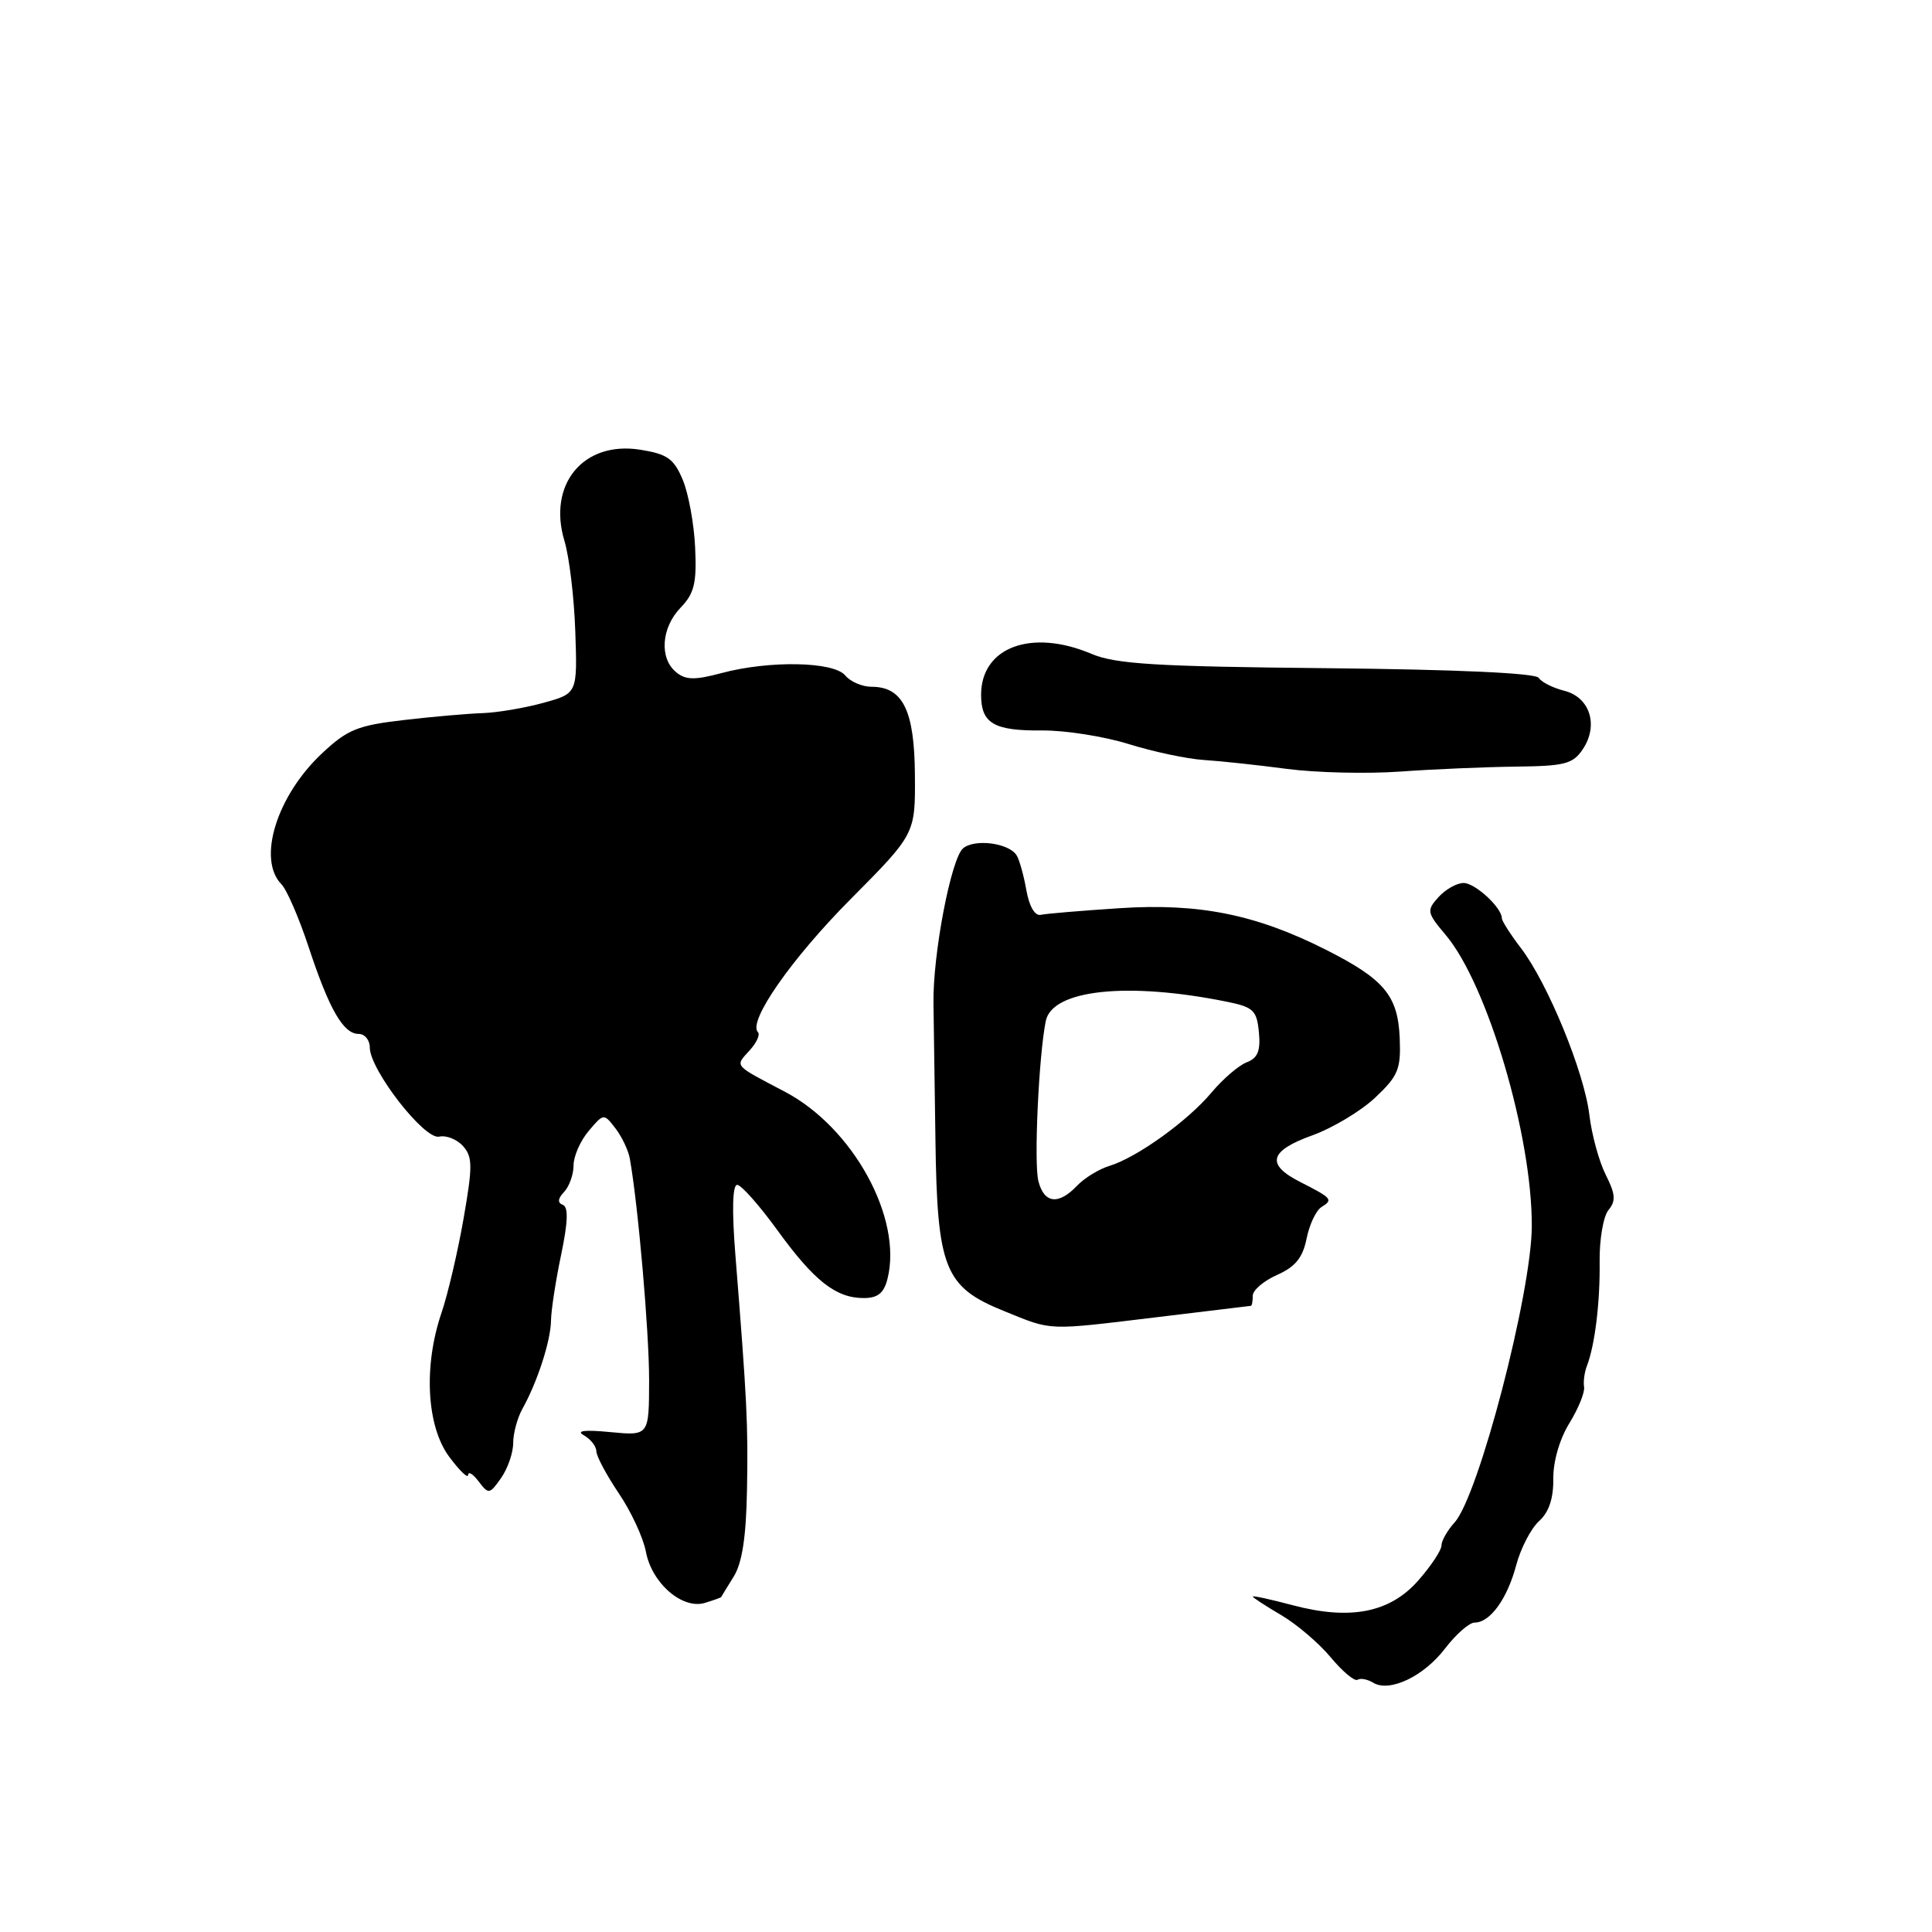 <?xml version="1.0" encoding="UTF-8" standalone="no"?>
<!DOCTYPE svg PUBLIC "-//W3C//DTD SVG 1.1//EN" "http://www.w3.org/Graphics/SVG/1.1/DTD/svg11.dtd" >
<svg xmlns="http://www.w3.org/2000/svg" xmlns:xlink="http://www.w3.org/1999/xlink" version="1.1" viewBox="0 0 256 256">
 <g >
 <path fill="currentColor"
d=" M 191.49 218.42 C 192.93 216.54 194.68 215.00 195.40 215.00 C 197.44 215.00 199.72 211.86 200.90 207.41 C 201.50 205.16 202.86 202.53 203.93 201.56 C 205.24 200.38 205.85 198.55 205.82 195.96 C 205.79 193.68 206.65 190.69 207.94 188.60 C 209.13 186.67 210.01 184.51 209.90 183.79 C 209.78 183.08 209.95 181.82 210.27 181.00 C 211.33 178.26 212.03 172.57 211.96 167.17 C 211.92 164.24 212.45 161.16 213.13 160.34 C 214.13 159.14 214.06 158.22 212.77 155.67 C 211.89 153.93 210.91 150.36 210.60 147.74 C 209.93 142.08 205.10 130.31 201.54 125.64 C 200.14 123.81 199.00 122.02 199.00 121.67 C 199.00 120.26 195.46 117.00 193.93 117.00 C 193.04 117.00 191.55 117.84 190.61 118.87 C 189.01 120.65 189.06 120.92 191.58 123.91 C 197.11 130.48 203.03 150.53 202.97 162.50 C 202.93 171.35 195.93 198.21 192.74 201.73 C 191.78 202.79 191.00 204.17 191.00 204.79 C 191.00 205.42 189.62 207.50 187.94 209.41 C 184.18 213.70 178.92 214.73 171.25 212.69 C 168.36 211.92 166.00 211.41 166.00 211.55 C 166.00 211.69 167.69 212.79 169.75 214.00 C 171.81 215.21 174.77 217.73 176.33 219.61 C 177.89 221.48 179.48 222.82 179.88 222.58 C 180.27 222.33 181.20 222.51 181.94 222.96 C 184.10 224.30 188.67 222.13 191.49 218.42 Z  M 95.55 211.63 C 95.58 211.56 96.33 210.34 97.21 208.92 C 98.34 207.12 98.87 203.65 98.98 197.42 C 99.14 188.75 98.99 185.68 97.44 166.25 C 96.97 160.39 97.06 157.00 97.68 157.00 C 98.21 157.00 100.61 159.70 103.00 163.00 C 107.88 169.73 110.76 172.00 114.45 172.00 C 116.31 172.00 117.13 171.34 117.60 169.44 C 119.62 161.41 113.02 149.39 103.98 144.65 C 97.11 141.04 97.37 141.35 99.34 139.17 C 100.26 138.16 100.75 137.08 100.43 136.77 C 99.05 135.38 104.85 127.05 112.73 119.12 C 121.29 110.50 121.29 110.50 121.23 102.67 C 121.17 94.11 119.63 91.00 115.47 91.00 C 114.25 91.00 112.68 90.33 112.00 89.50 C 110.47 87.65 101.93 87.49 95.59 89.19 C 92.04 90.14 90.84 90.11 89.58 89.06 C 87.34 87.21 87.62 83.17 90.19 80.51 C 92.00 78.63 92.33 77.26 92.11 72.56 C 91.97 69.44 91.23 65.40 90.47 63.58 C 89.30 60.78 88.42 60.16 84.84 59.59 C 77.31 58.39 72.52 64.17 74.80 71.70 C 75.43 73.79 76.08 79.19 76.23 83.69 C 76.51 91.89 76.51 91.89 72.00 93.13 C 69.53 93.81 65.92 94.42 64.00 94.49 C 62.08 94.55 57.35 94.96 53.50 95.41 C 47.36 96.12 46.02 96.67 42.63 99.86 C 36.64 105.50 34.06 113.88 37.30 117.18 C 38.01 117.91 39.63 121.65 40.90 125.50 C 43.62 133.74 45.49 137.00 47.52 137.00 C 48.34 137.00 49.00 137.81 49.00 138.80 C 49.00 141.75 56.25 151.07 58.19 150.61 C 59.12 150.40 60.55 150.96 61.35 151.86 C 62.63 153.29 62.64 154.52 61.42 161.50 C 60.65 165.90 59.34 171.49 58.51 173.93 C 56.10 180.99 56.52 188.95 59.50 193.00 C 60.88 194.86 62.01 195.96 62.03 195.44 C 62.05 194.92 62.68 195.31 63.43 196.31 C 64.74 198.03 64.88 198.01 66.40 195.84 C 67.28 194.58 68.00 192.50 68.00 191.21 C 68.00 189.92 68.55 187.89 69.22 186.68 C 71.20 183.14 72.97 177.69 73.01 175.00 C 73.03 173.62 73.63 169.70 74.35 166.28 C 75.26 161.92 75.33 159.93 74.58 159.65 C 73.85 159.38 73.91 158.82 74.75 157.93 C 75.44 157.20 76.00 155.61 76.00 154.41 C 76.00 153.21 76.90 151.16 78.00 149.86 C 79.98 147.52 80.01 147.51 81.54 149.50 C 82.39 150.60 83.25 152.40 83.45 153.50 C 84.54 159.53 86.02 176.48 86.01 182.88 C 86.00 190.25 86.00 190.25 80.86 189.76 C 77.46 189.43 76.28 189.58 77.36 190.18 C 78.26 190.69 79.01 191.64 79.02 192.30 C 79.03 192.96 80.37 195.46 81.99 197.87 C 83.62 200.27 85.24 203.76 85.59 205.63 C 86.37 209.79 90.43 213.30 93.41 212.39 C 94.56 212.04 95.52 211.69 95.55 211.63 Z  M 153.50 174.51 C 160.10 173.71 165.61 173.05 165.75 173.03 C 165.89 173.01 166.00 172.41 166.00 171.68 C 166.00 170.95 167.45 169.72 169.23 168.93 C 171.64 167.86 172.62 166.65 173.13 164.12 C 173.50 162.26 174.39 160.37 175.12 159.93 C 176.68 158.96 176.51 158.77 172.25 156.60 C 167.71 154.29 168.19 152.49 173.89 150.44 C 176.58 149.47 180.33 147.22 182.22 145.44 C 185.27 142.57 185.64 141.66 185.47 137.58 C 185.24 131.93 183.43 129.76 175.72 125.86 C 166.44 121.17 158.90 119.65 148.35 120.34 C 143.32 120.67 138.62 121.06 137.91 121.22 C 137.13 121.39 136.38 120.11 136.00 117.97 C 135.66 116.02 135.08 113.94 134.71 113.34 C 133.70 111.71 129.21 111.11 127.63 112.39 C 126.03 113.69 123.58 126.51 123.69 133.00 C 123.73 135.47 123.85 143.57 123.95 151.00 C 124.18 168.10 125.15 170.53 133.01 173.71 C 139.54 176.36 138.49 176.32 153.50 174.51 Z  M 200.88 101.58 C 207.35 101.51 208.43 101.23 209.74 99.26 C 211.85 96.09 210.67 92.38 207.27 91.53 C 205.76 91.15 204.24 90.38 203.89 89.82 C 203.50 89.19 193.07 88.71 175.88 88.54 C 153.19 88.32 147.84 88.00 144.63 86.64 C 136.67 83.27 130.00 85.75 130.00 92.07 C 130.00 95.85 131.70 96.85 138.05 96.79 C 141.10 96.76 146.27 97.57 149.55 98.59 C 152.82 99.61 157.30 100.56 159.50 100.70 C 161.70 100.84 166.65 101.37 170.50 101.88 C 174.35 102.39 181.10 102.55 185.50 102.24 C 189.90 101.92 196.82 101.63 200.88 101.58 Z  M 137.59 156.49 C 136.98 154.08 137.64 139.89 138.57 135.29 C 139.41 131.14 149.37 130.07 162.50 132.72 C 166.08 133.44 166.53 133.86 166.81 136.77 C 167.05 139.23 166.66 140.20 165.20 140.76 C 164.13 141.17 162.03 142.98 160.52 144.78 C 157.35 148.56 150.64 153.38 147.00 154.49 C 145.62 154.91 143.69 156.09 142.71 157.12 C 140.25 159.71 138.34 159.47 137.59 156.49 Z "/>
</g>
</svg>